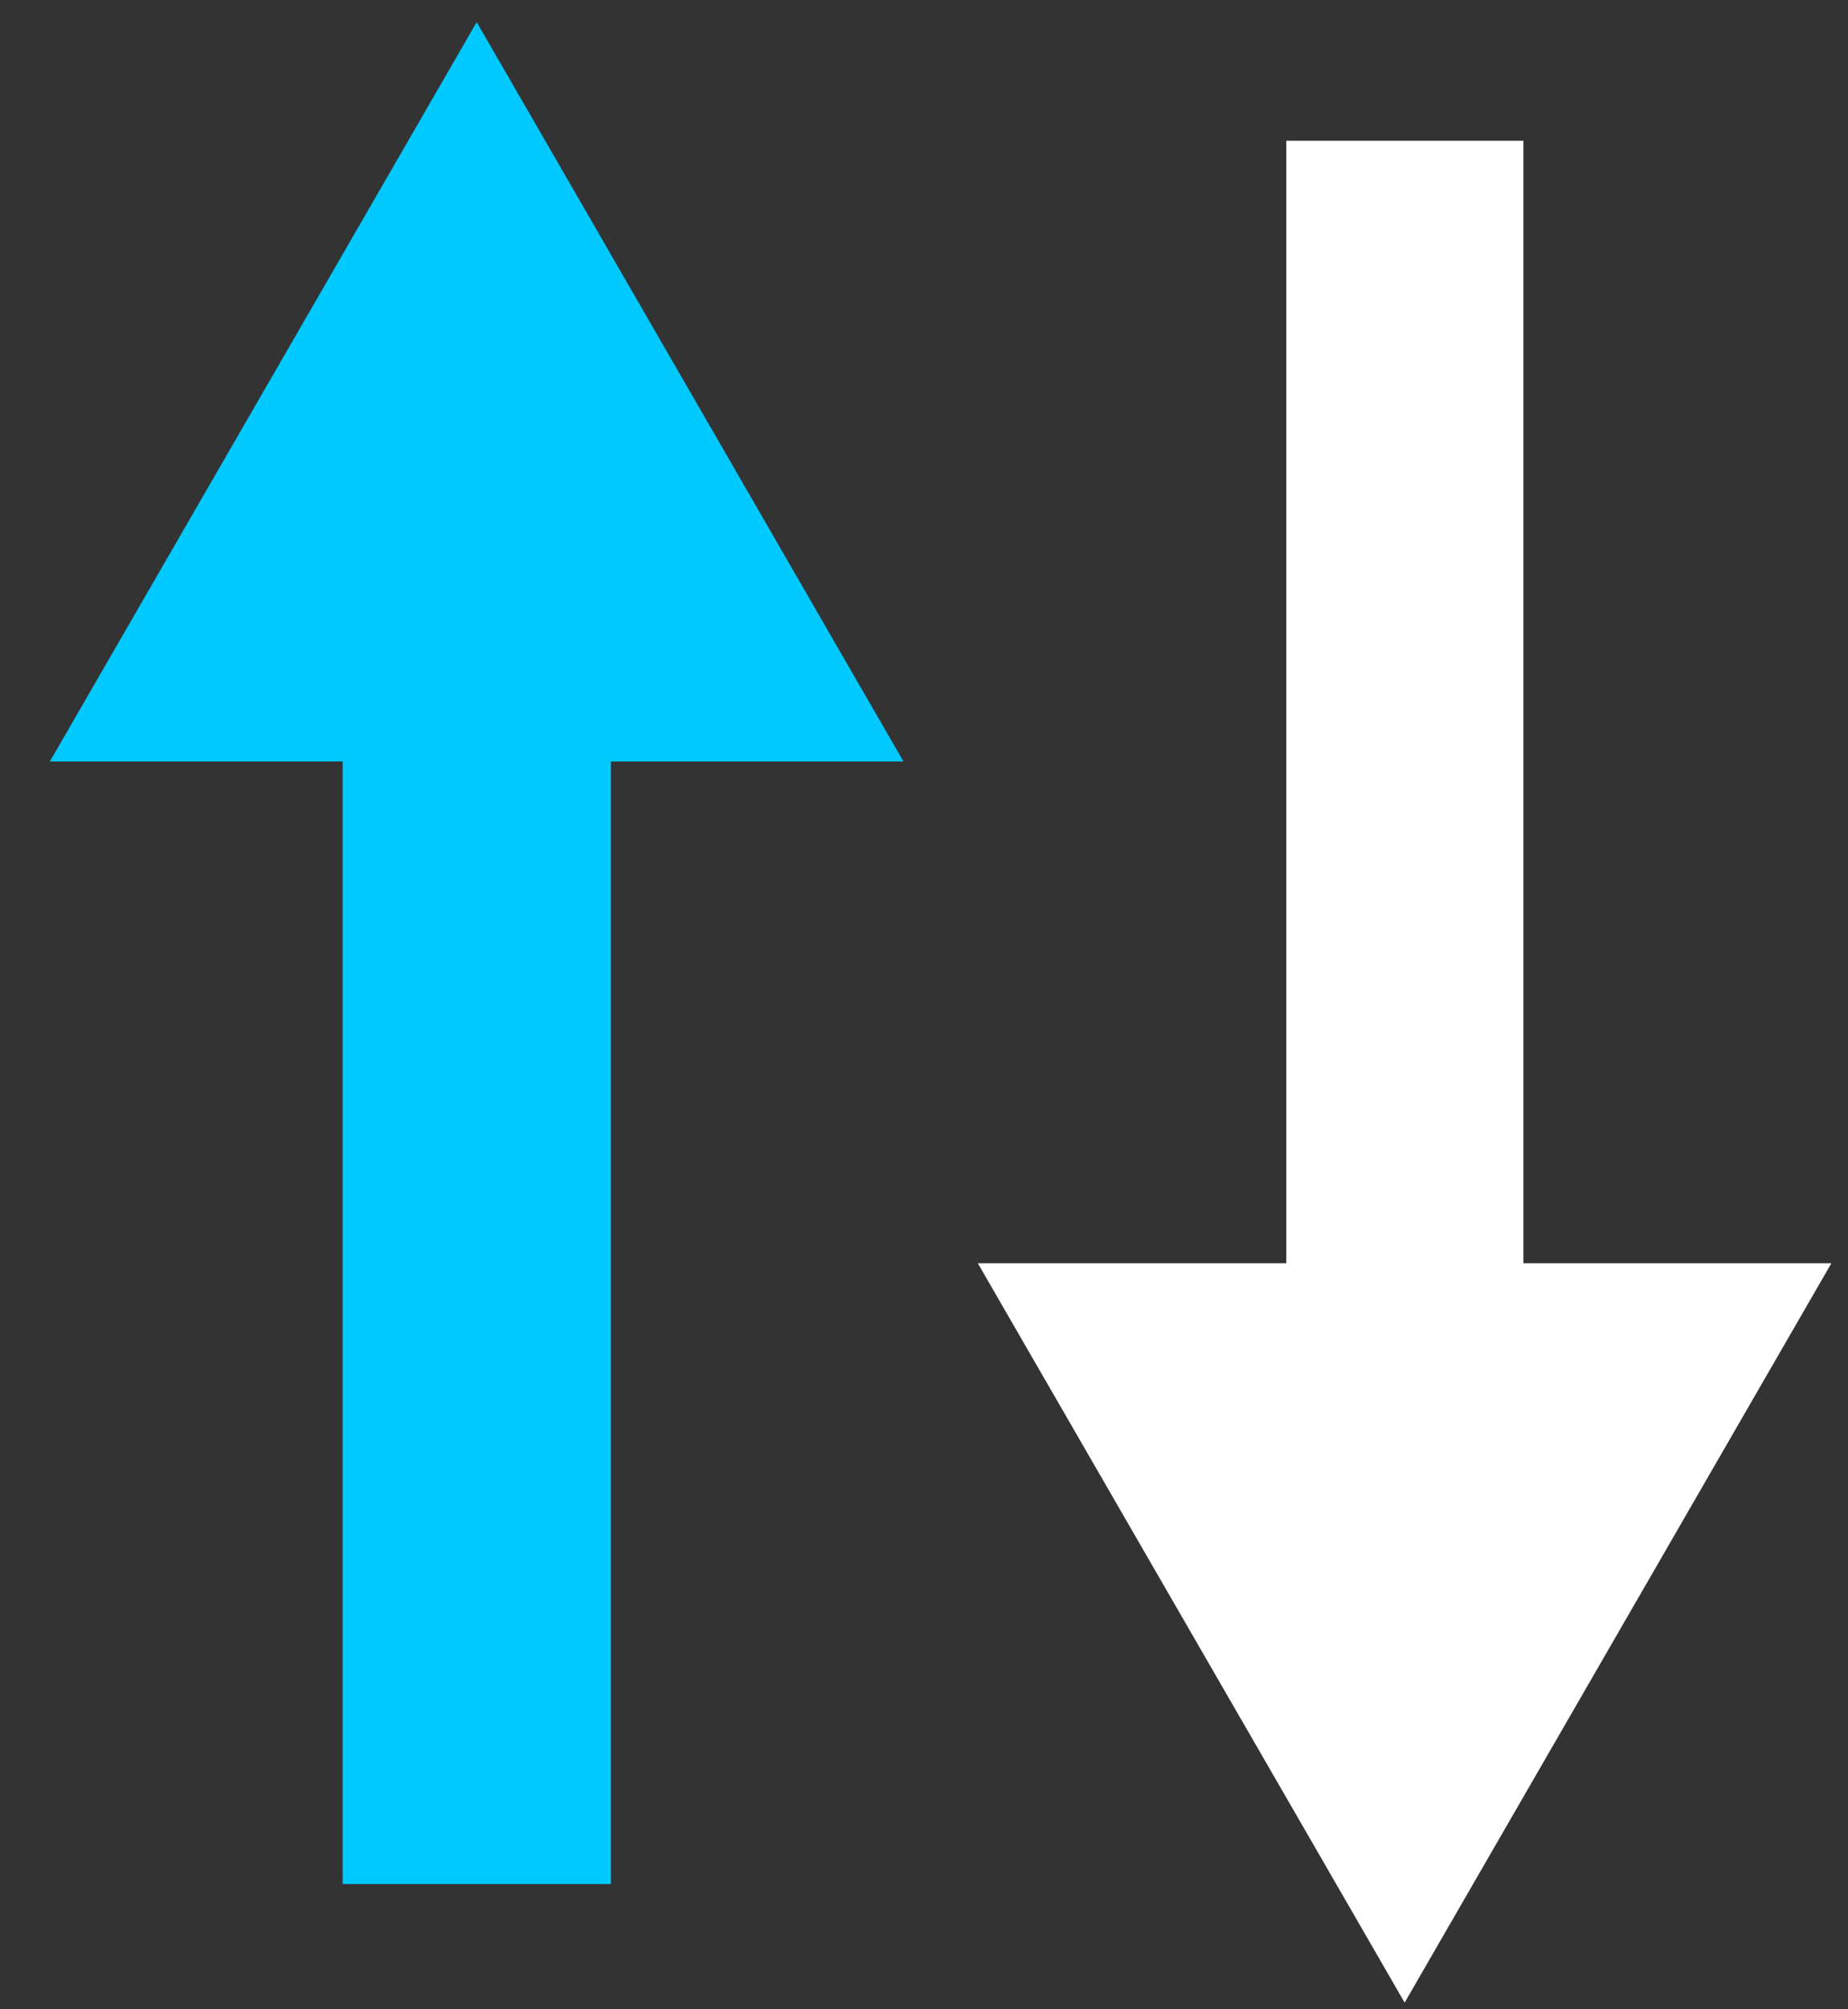 <svg width="23" height="25" viewBox="0 0 23 25" fill="none" xmlns="http://www.w3.org/2000/svg">
        <rect x="0" y="0" width="23" height="25" fill="#333333" stroke="none"/>
        <path fill-rule="evenodd" clip-rule="evenodd"
                d="M18.96 1.751H16.009V15.718H12.17L17.482 24.917L22.793 15.718H18.96V1.751Z"
                fill="white" />
        <path fill-rule="evenodd" clip-rule="evenodd"
                d="M7.603 23.442H4.265V9.474H0.621L5.933 0.275L11.244 9.474H7.603V23.442Z"
                fill="#00C9FF" />
</svg>
        